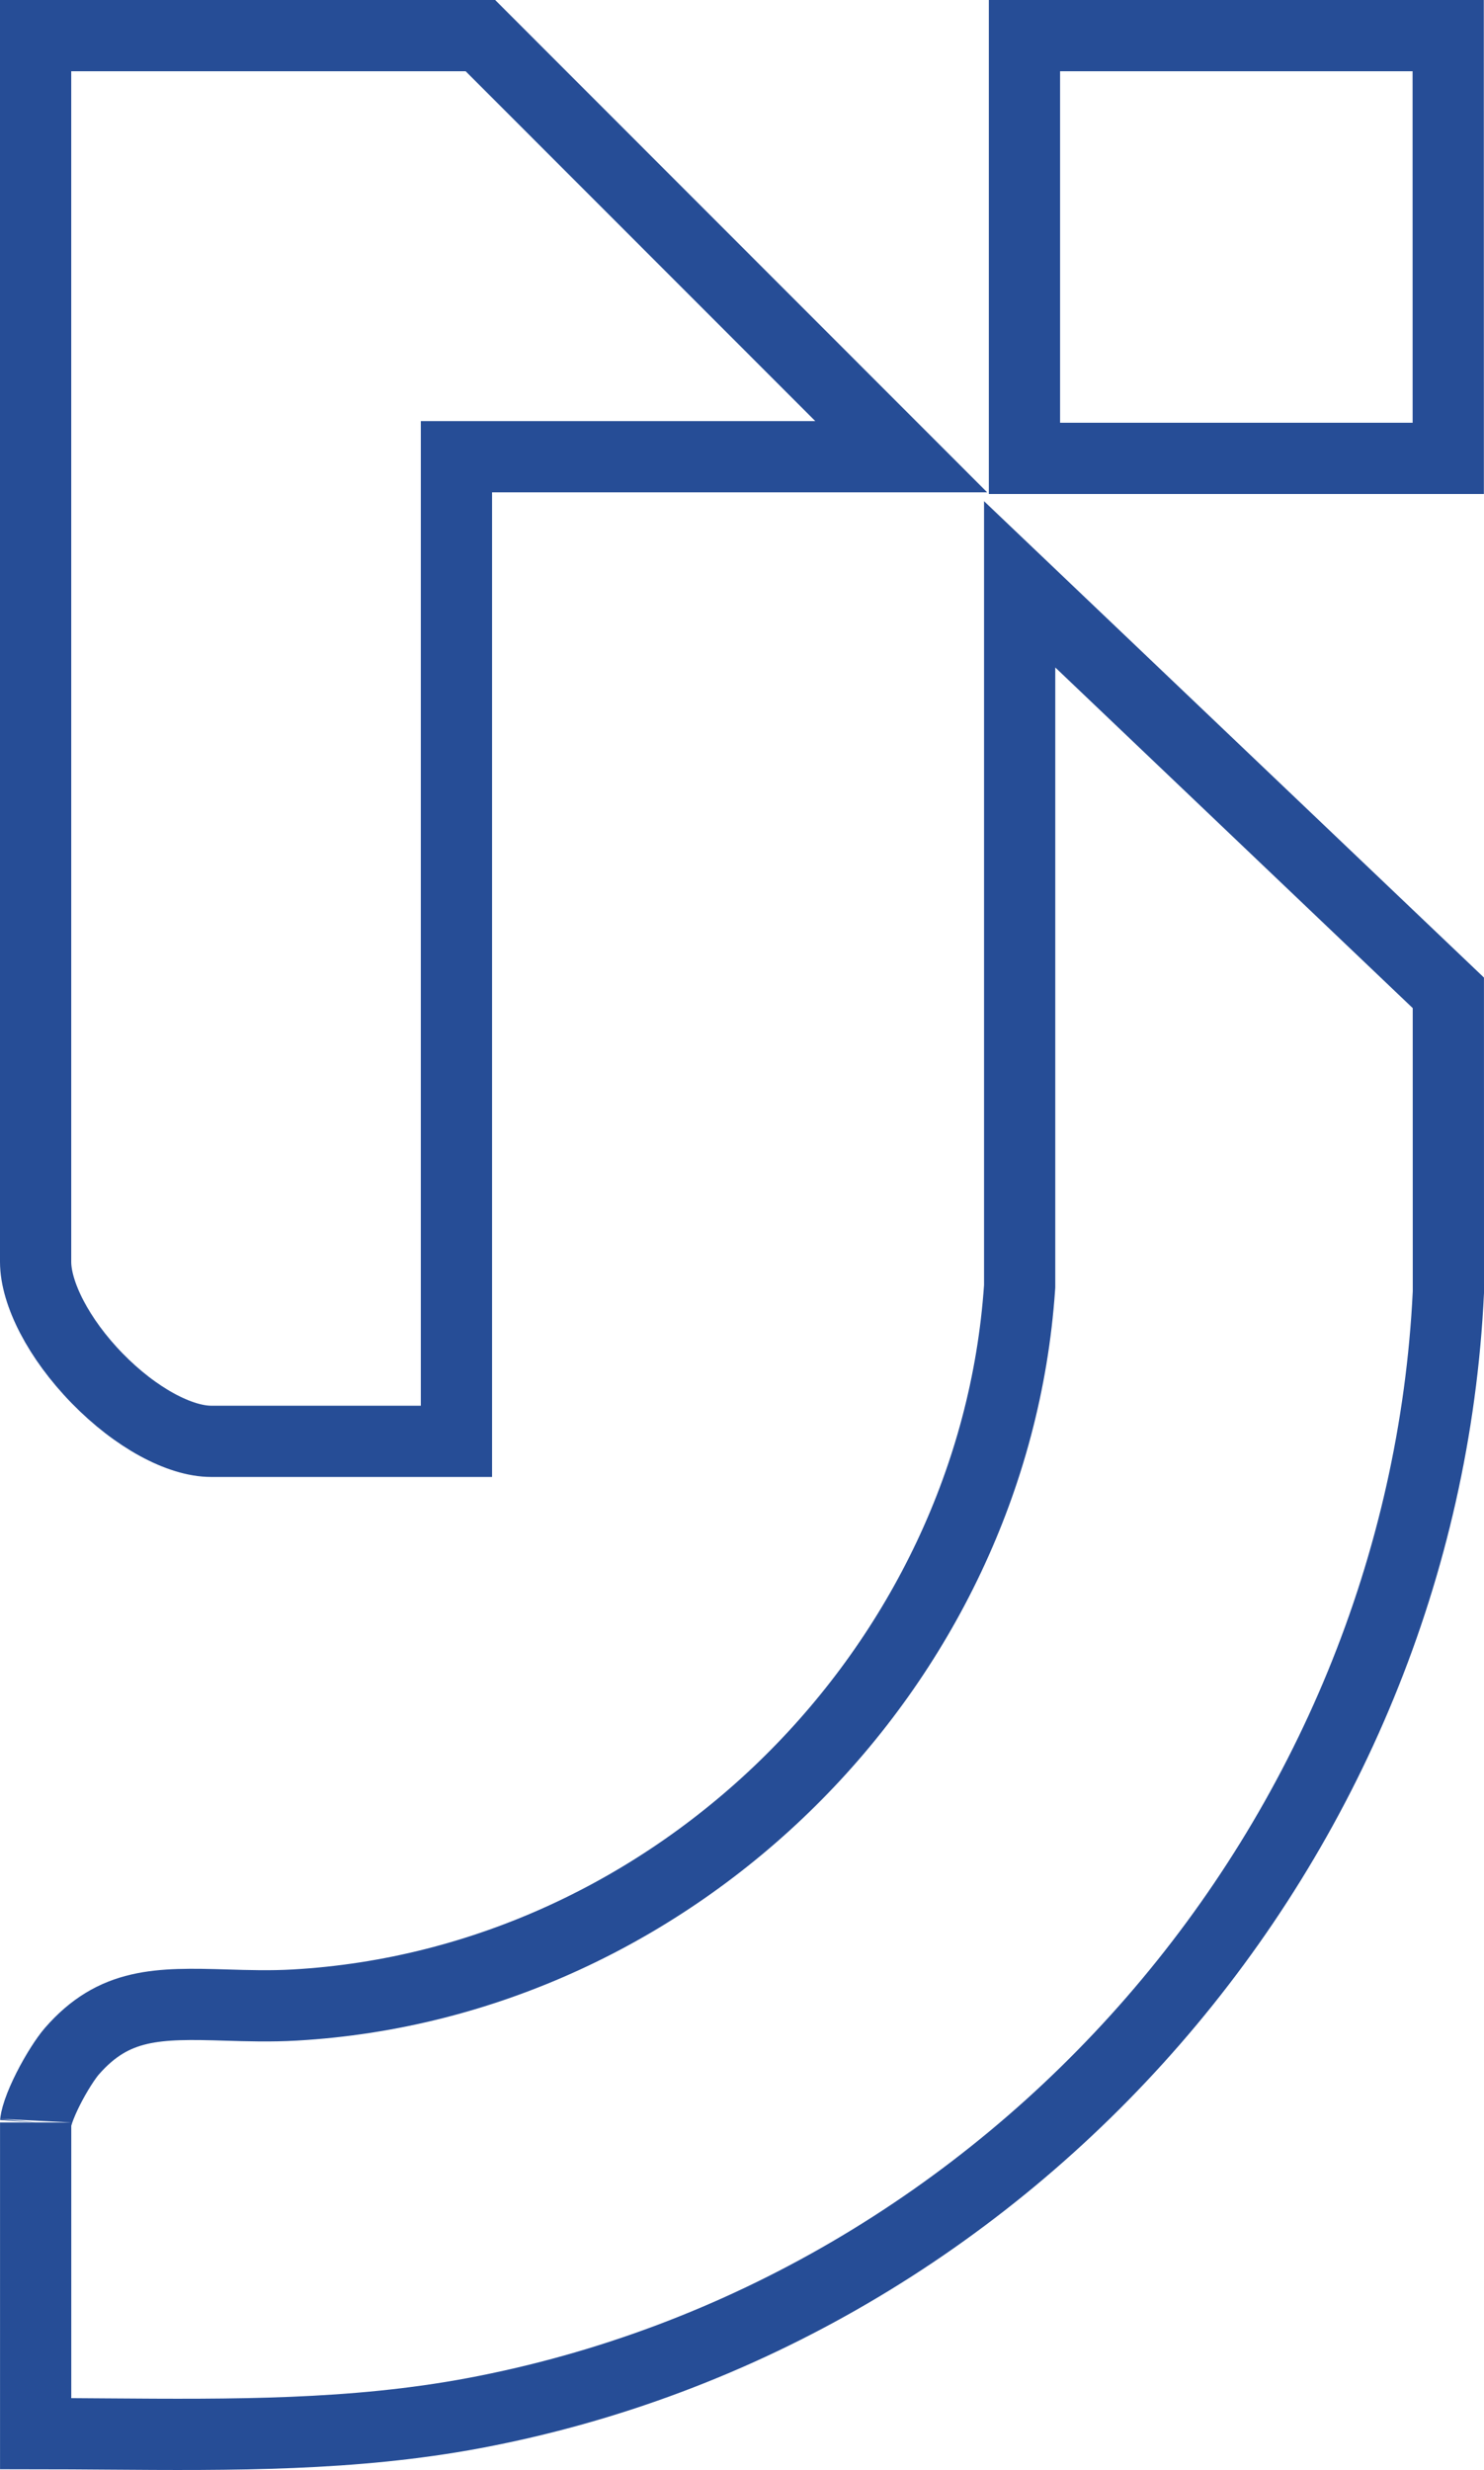 <svg width="500" height="832" viewBox="0 0 500 832" fill="none" xmlns="http://www.w3.org/2000/svg">
<path id="Vector" d="M161.859 12L303.642 153.834H165.788H153.788V165.834V485.502H71.139C60.64 485.502 45.782 477.665 32.706 464.244C19.655 450.848 12 435.598 12 425.032V12H161.859ZM12.013 819.755V714.928C12.013 714.936 12.013 714.935 12.014 714.927C12.017 714.881 12.037 714.57 12.17 713.945C12.32 713.243 12.57 712.339 12.946 711.238C13.704 709.023 14.829 706.423 16.201 703.701C19.029 698.086 22.295 693.142 24.208 690.943C38.406 674.651 53.185 674.7 76.171 675.393L76.378 675.399C83.38 675.61 91.177 675.845 99.299 675.383C227.72 668.064 334.715 561.813 343.521 433.689L343.549 433.278V432.866V196.824L487.985 334.43L488 435.258C479.115 620.231 341.266 778.765 159.686 812.846C119.093 820.458 78.387 820.193 35.966 819.878C28.034 819.819 20.041 819.76 12.013 819.755ZM487.958 154.398H345.169V12H487.937L487.958 154.398Z" stroke="#264D96" stroke-width="24"/>
</svg>
